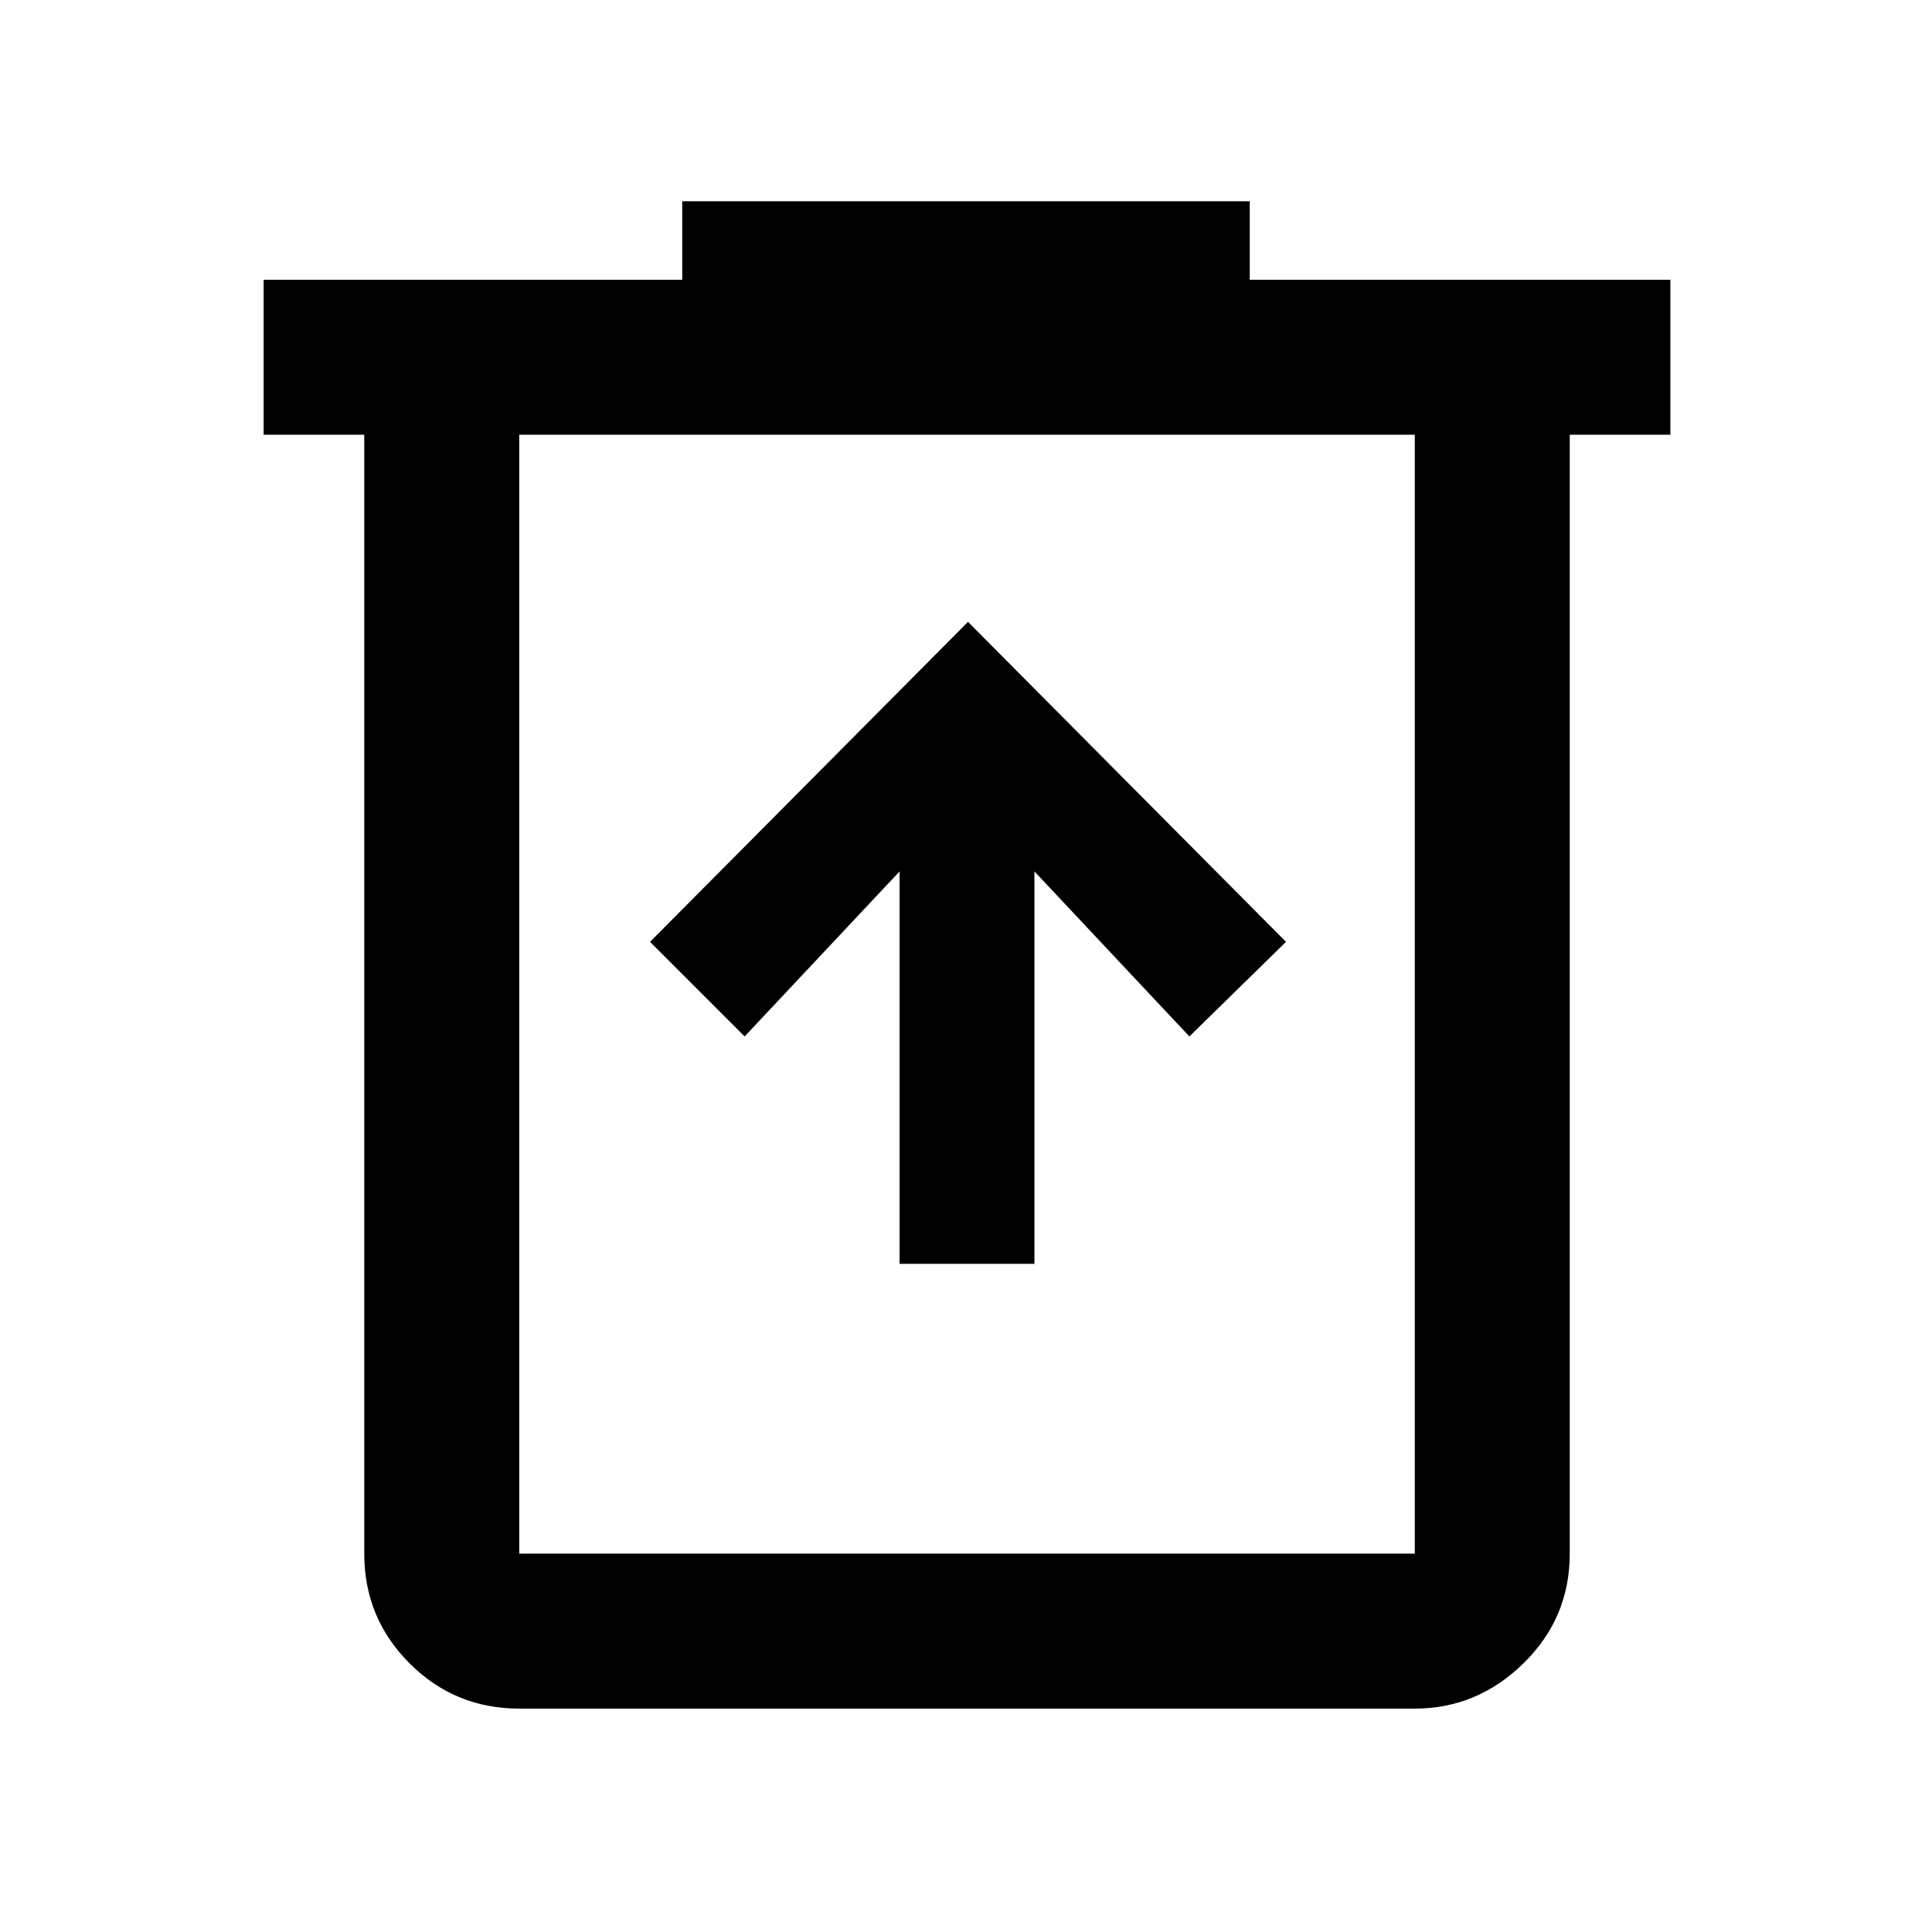 <svg xmlns="http://www.w3.org/2000/svg" height="48" width="48"><path d="M22.35 31.4h3.35v-9.75l3.85 4.1 2.4-2.35-7.9-7.95-7.9 7.95 2.35 2.35 3.85-4.1ZM12.9 42.45q-1.6 0-2.725-1.125T9.05 38.6V10.8h-2.5V6.95h10.4V5h14.1v1.95H41.5v3.85H39v27.8q0 1.6-1.15 2.725t-2.7 1.125ZM35.15 10.8H12.9v27.8h22.25Zm-22.25 0v27.8Z"/></svg>